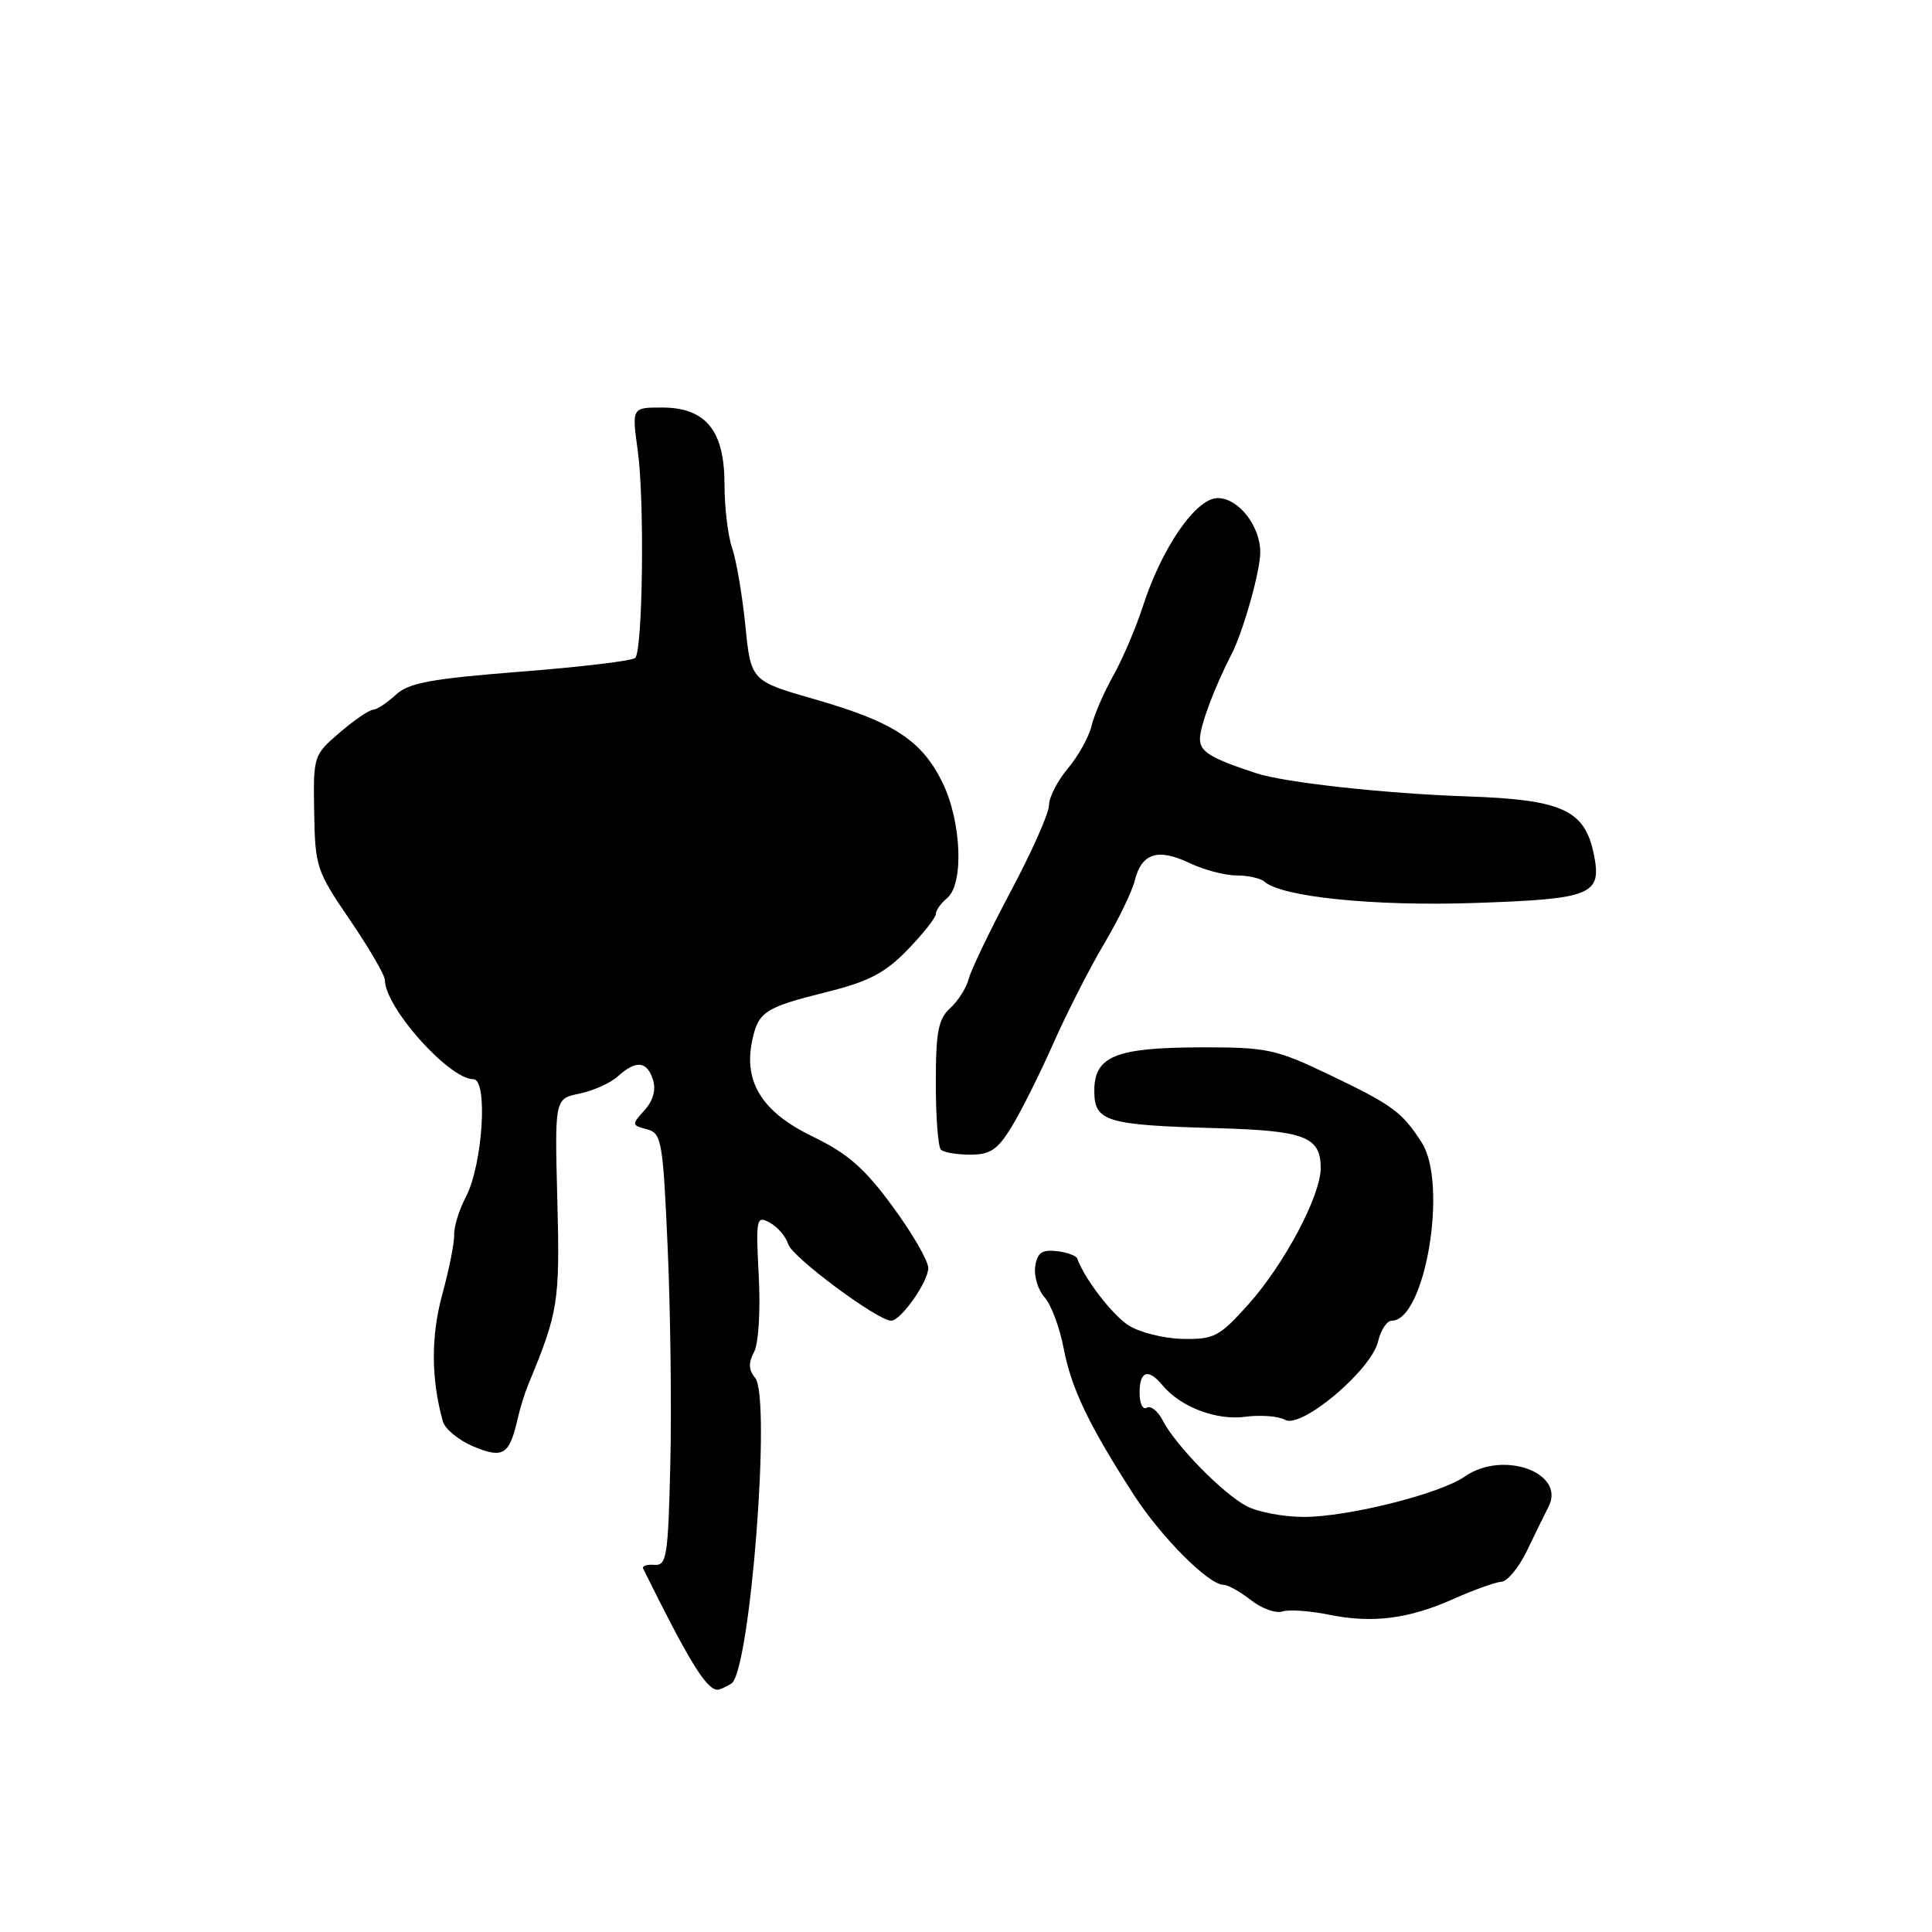 <?xml version="1.0" encoding="UTF-8" standalone="no"?>
<!DOCTYPE svg PUBLIC "-//W3C//DTD SVG 1.1//EN" "http://www.w3.org/Graphics/SVG/1.1/DTD/svg11.dtd" >
<svg xmlns="http://www.w3.org/2000/svg" xmlns:xlink="http://www.w3.org/1999/xlink" version="1.1" viewBox="0 0 256 256">
 <g >
 <path fill="currentColor"
d=" M 96.91 223.08 C 99.40 221.50 102.22 185.18 100.06 182.57 C 99.19 181.53 99.15 180.58 99.91 179.16 C 100.51 178.04 100.78 173.72 100.54 169.10 C 100.14 161.42 100.22 161.05 101.99 162.00 C 103.02 162.55 104.13 163.85 104.46 164.89 C 105.01 166.62 116.30 175.00 118.08 175.00 C 119.37 175.00 123.00 169.85 123.00 168.01 C 123.00 167.07 120.88 163.40 118.28 159.87 C 114.55 154.78 112.32 152.84 107.67 150.59 C 101.08 147.41 98.56 143.47 99.63 138.08 C 100.44 134.06 101.27 133.51 109.50 131.46 C 115.11 130.06 117.25 128.95 120.25 125.86 C 122.31 123.73 124.00 121.60 124.00 121.12 C 124.00 120.64 124.67 119.68 125.50 119.00 C 127.74 117.14 127.41 108.90 124.90 103.73 C 122.17 98.12 118.42 95.66 108.00 92.67 C 99.50 90.23 99.50 90.23 98.76 82.86 C 98.35 78.81 97.56 74.20 97.01 72.60 C 96.45 71.01 96.00 67.21 96.00 64.17 C 96.00 57.03 93.52 54.00 87.69 54.00 C 83.72 54.00 83.72 54.00 84.51 59.75 C 85.42 66.33 85.17 86.16 84.17 87.18 C 83.80 87.56 76.97 88.38 69.00 89.00 C 57.06 89.94 54.14 90.48 52.44 92.07 C 51.30 93.13 49.95 94.02 49.44 94.04 C 48.92 94.06 46.92 95.43 45.00 97.08 C 41.55 100.04 41.50 100.17 41.63 107.62 C 41.75 114.85 41.94 115.43 46.38 121.92 C 48.92 125.64 51.00 129.22 51.00 129.86 C 51.00 133.47 59.50 143.00 62.72 143.00 C 64.69 143.00 63.97 154.31 61.73 158.60 C 60.83 160.31 60.14 162.56 60.18 163.60 C 60.22 164.65 59.51 168.20 58.61 171.50 C 57.09 177.05 57.11 182.71 58.68 188.34 C 58.96 189.35 60.79 190.85 62.74 191.67 C 66.67 193.31 67.50 192.78 68.59 188.00 C 68.90 186.62 69.53 184.60 69.98 183.50 C 73.99 173.85 74.20 172.51 73.85 159.04 C 73.50 145.58 73.50 145.58 76.79 144.91 C 78.60 144.54 80.89 143.51 81.87 142.62 C 84.28 140.44 85.73 140.58 86.52 143.07 C 86.95 144.40 86.54 145.85 85.40 147.11 C 83.68 149.01 83.69 149.11 85.71 149.63 C 87.67 150.15 87.84 151.08 88.47 165.34 C 88.84 173.68 89.00 186.57 88.82 194.00 C 88.53 206.28 88.34 207.49 86.70 207.35 C 85.71 207.27 85.05 207.50 85.22 207.85 C 91.24 220.01 93.49 223.70 95.00 223.90 C 95.28 223.94 96.13 223.57 96.91 223.08 Z  M 192.66 211.84 C 195.32 210.66 198.15 209.64 198.95 209.59 C 199.74 209.54 201.26 207.70 202.32 205.50 C 203.37 203.30 204.67 200.67 205.19 199.65 C 207.51 195.14 199.14 192.11 194.09 195.65 C 190.82 197.94 178.62 201.00 172.77 201.00 C 170.09 201.00 166.69 200.36 165.20 199.58 C 162.05 197.93 155.75 191.50 154.07 188.22 C 153.43 186.97 152.47 186.21 151.95 186.53 C 151.43 186.85 151.00 185.97 151.00 184.56 C 151.00 181.65 152.15 181.27 154.05 183.57 C 156.44 186.44 161.17 188.24 165.00 187.73 C 167.02 187.46 169.39 187.64 170.28 188.14 C 172.45 189.35 181.70 181.56 182.60 177.75 C 182.96 176.24 183.77 175.00 184.41 175.00 C 188.84 175.00 191.89 156.87 188.39 151.40 C 185.78 147.33 184.49 146.39 176.00 142.34 C 169.03 139.01 167.84 138.76 159.11 138.78 C 147.79 138.81 145.00 139.95 145.00 144.56 C 145.00 148.61 146.55 149.08 161.27 149.49 C 172.88 149.81 175.00 150.62 175.00 154.77 C 175.00 158.45 170.14 167.59 165.36 172.90 C 161.55 177.14 160.86 177.49 156.67 177.41 C 154.17 177.35 150.95 176.54 149.51 175.60 C 147.32 174.16 143.69 169.42 142.75 166.78 C 142.61 166.38 141.38 165.93 140.00 165.78 C 138.05 165.56 137.43 166.01 137.17 167.83 C 136.99 169.12 137.55 170.95 138.41 171.90 C 139.28 172.86 140.41 175.90 140.94 178.66 C 141.94 183.95 144.30 188.88 150.24 198.08 C 153.86 203.68 160.16 210.00 162.13 210.00 C 162.71 210.00 164.34 210.91 165.75 212.02 C 167.16 213.13 169.03 213.81 169.91 213.53 C 170.79 213.25 173.53 213.44 176.01 213.94 C 181.82 215.14 186.65 214.53 192.66 211.84 Z  M 134.08 149.25 C 135.34 147.19 137.83 142.20 139.61 138.17 C 141.40 134.14 144.40 128.26 146.27 125.11 C 148.15 121.96 150.00 118.15 150.37 116.65 C 151.28 113.04 153.43 112.36 157.62 114.36 C 159.52 115.26 162.31 116.00 163.83 116.00 C 165.36 116.00 167.03 116.37 167.55 116.83 C 169.88 118.86 182.09 120.10 195.38 119.65 C 211.04 119.12 212.31 118.59 211.17 113.09 C 209.96 107.31 206.94 105.95 194.44 105.53 C 183.59 105.16 170.25 103.70 166.47 102.46 C 160.39 100.46 159.00 99.62 159.00 97.91 C 159.00 96.21 160.90 91.12 163.21 86.63 C 164.74 83.65 166.98 75.71 166.99 73.21 C 167.01 69.71 164.11 66.00 161.36 66.00 C 158.47 66.00 153.95 72.55 151.42 80.39 C 150.51 83.20 148.76 87.30 147.53 89.50 C 146.29 91.70 144.99 94.70 144.64 96.17 C 144.29 97.64 142.88 100.18 141.50 101.82 C 140.13 103.45 139.00 105.65 139.00 106.69 C 139.00 107.74 136.73 112.85 133.96 118.05 C 131.20 123.25 128.68 128.48 128.37 129.68 C 128.07 130.87 126.96 132.63 125.91 133.58 C 124.33 135.01 124.00 136.71 124.00 143.49 C 124.00 147.99 124.30 151.97 124.67 152.33 C 125.03 152.70 126.79 153.00 128.57 153.00 C 131.23 153.00 132.20 152.34 134.08 149.25 Z "/>
</g>
</svg>